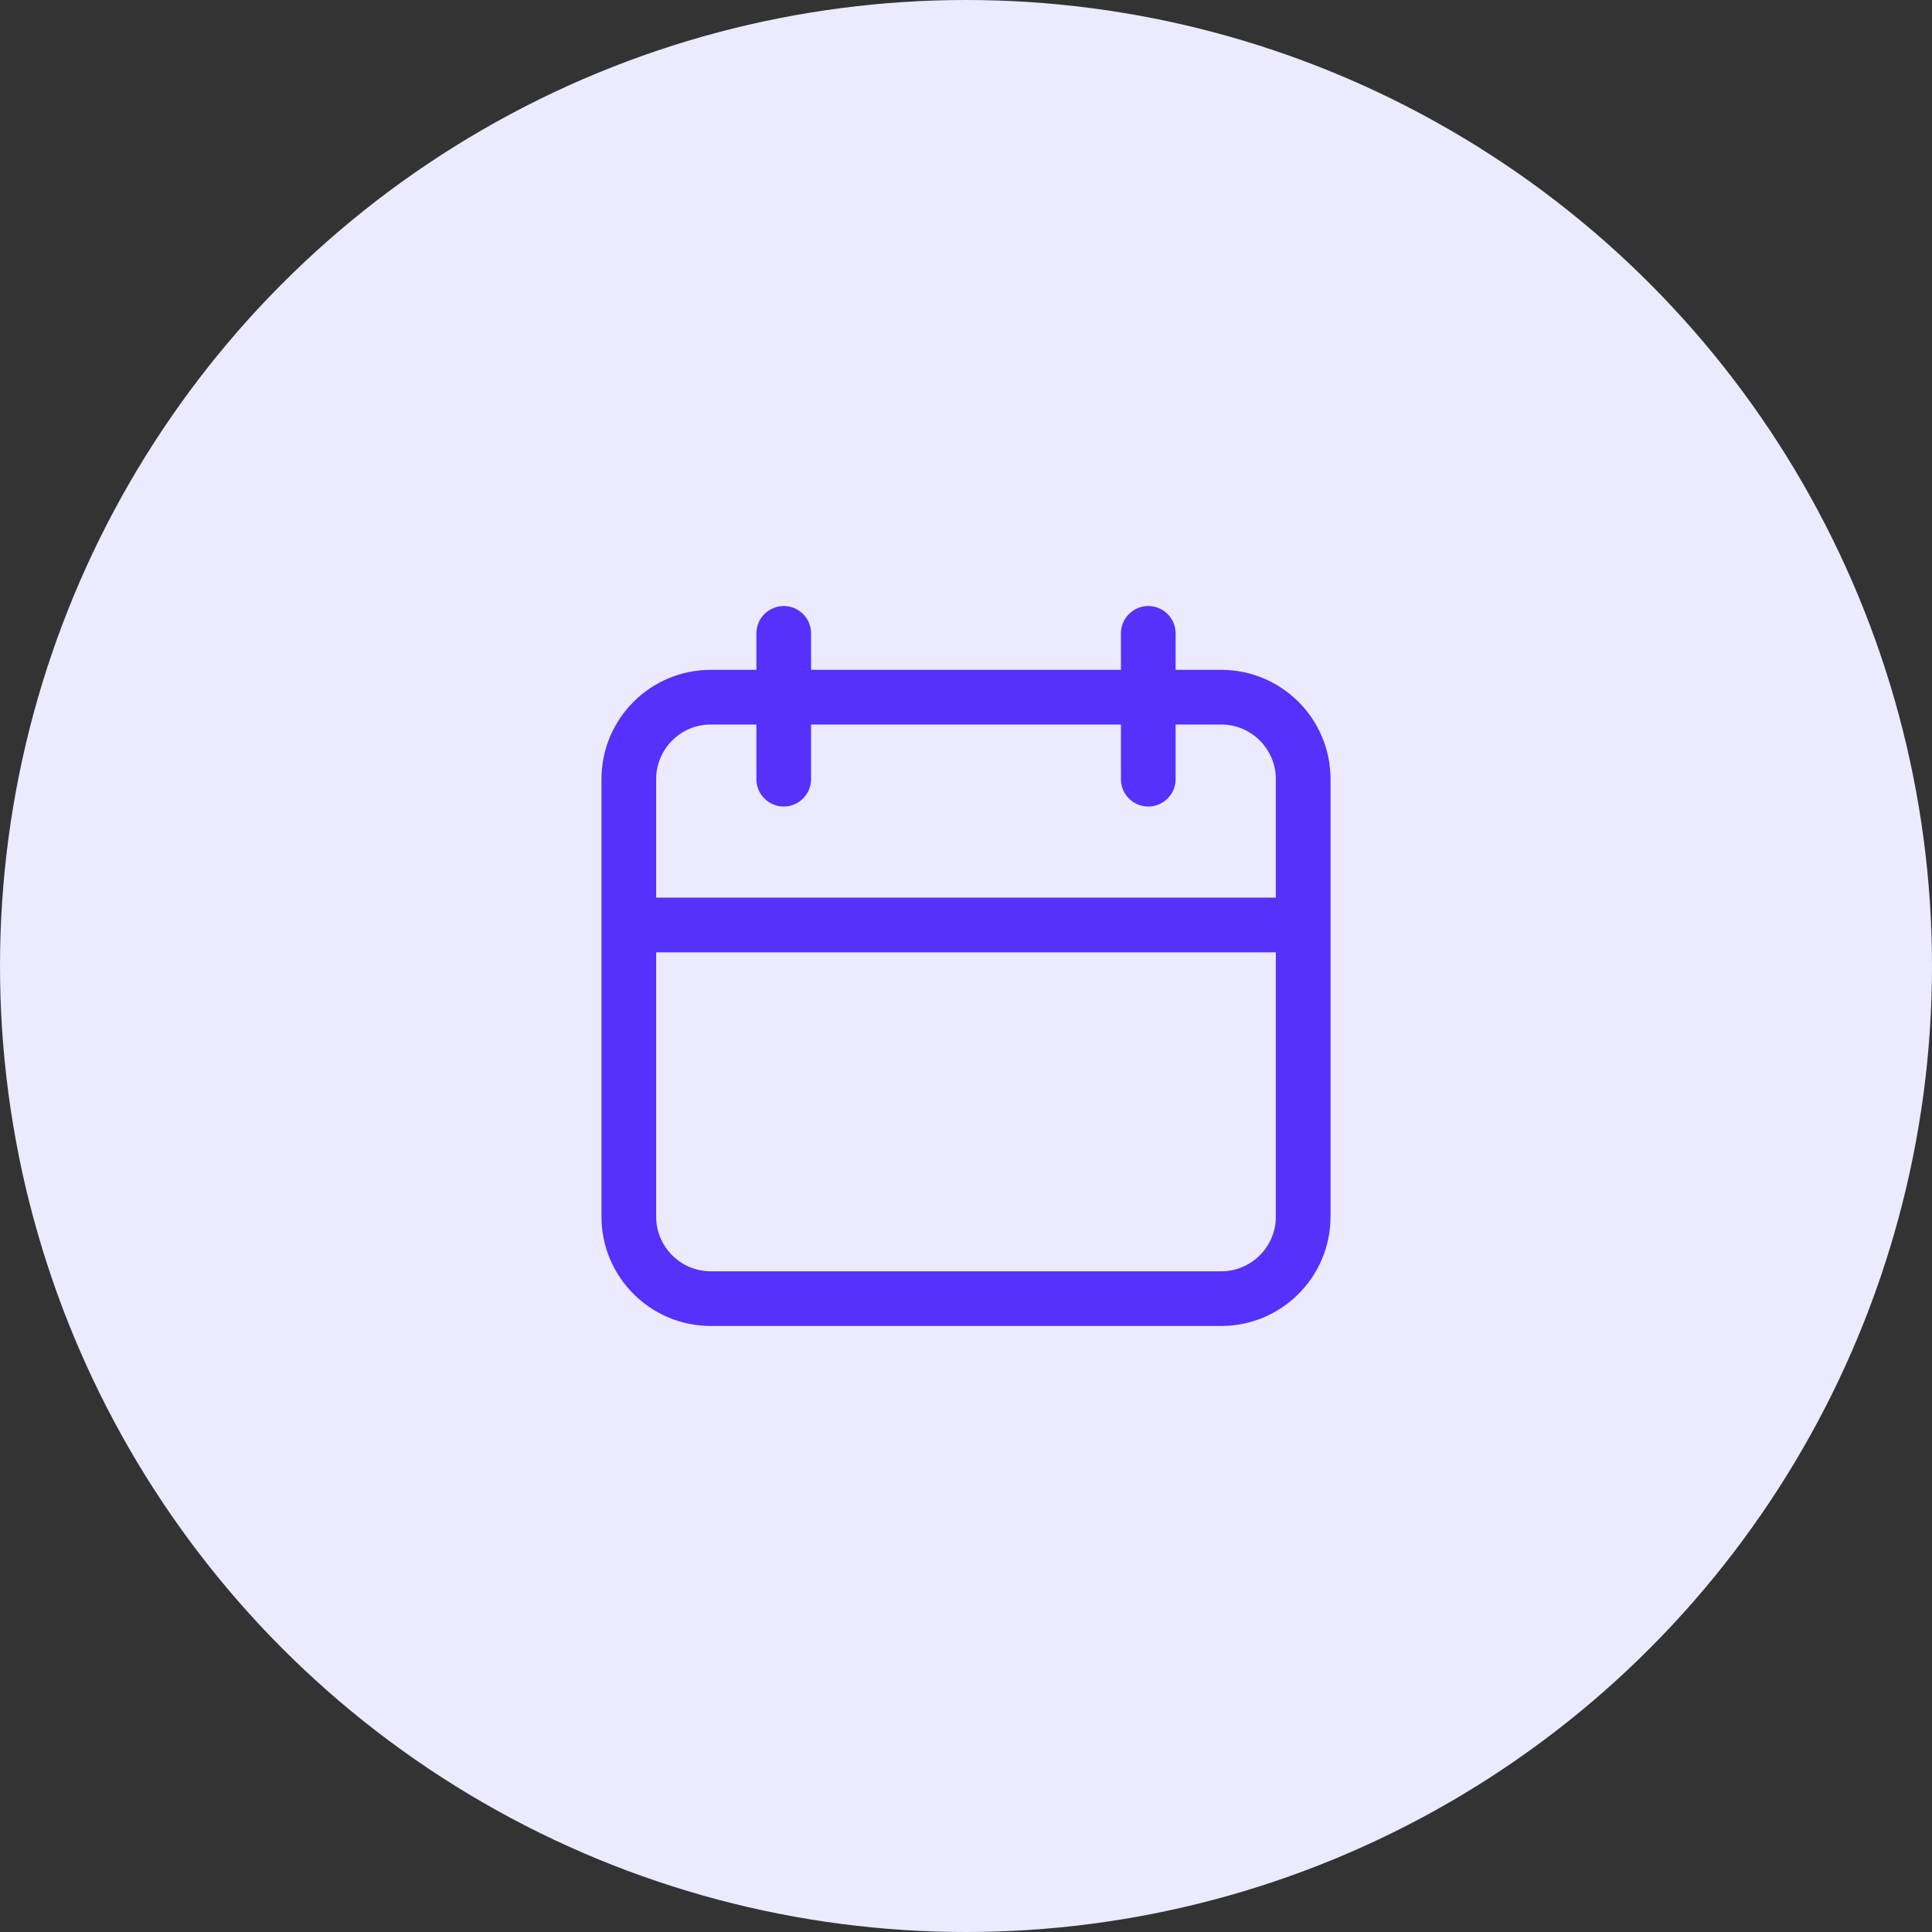 <svg width="53" height="53" viewBox="0 0 53 53" fill="none" xmlns="http://www.w3.org/2000/svg">
<rect x="0" y="0" width="53" height="53" fill="#333333" stroke="none"/>
<circle cx="26.5" cy="26.5" r="26.5" fill="#ECEAFE"/>
<path fill-rule="evenodd" clip-rule="evenodd" d="M21.5 16.625C21.914 16.625 22.25 16.961 22.25 17.375V18.375H30.75V17.375C30.75 16.961 31.086 16.625 31.5 16.625C31.914 16.625 32.25 16.961 32.25 17.375V18.375H33.5C35.157 18.375 36.5 19.718 36.5 21.375V33.375C36.5 35.032 35.157 36.375 33.5 36.375H19.5C17.843 36.375 16.5 35.032 16.5 33.375V21.375C16.5 19.718 17.843 18.375 19.5 18.375H20.75V17.375C20.75 16.961 21.086 16.625 21.5 16.625ZM30.75 19.875V21.375C30.75 21.789 31.086 22.125 31.5 22.125C31.914 22.125 32.25 21.789 32.25 21.375V19.875H33.5C34.328 19.875 35 20.547 35 21.375V24.625H18V21.375C18 20.547 18.672 19.875 19.5 19.875H20.75V21.375C20.75 21.789 21.086 22.125 21.5 22.125C21.914 22.125 22.25 21.789 22.25 21.375V19.875H30.75ZM18 26.125V33.375C18 34.203 18.672 34.875 19.5 34.875H33.5C34.328 34.875 35 34.203 35 33.375V26.125H18Z" fill="#5531FB"/>
</svg>
